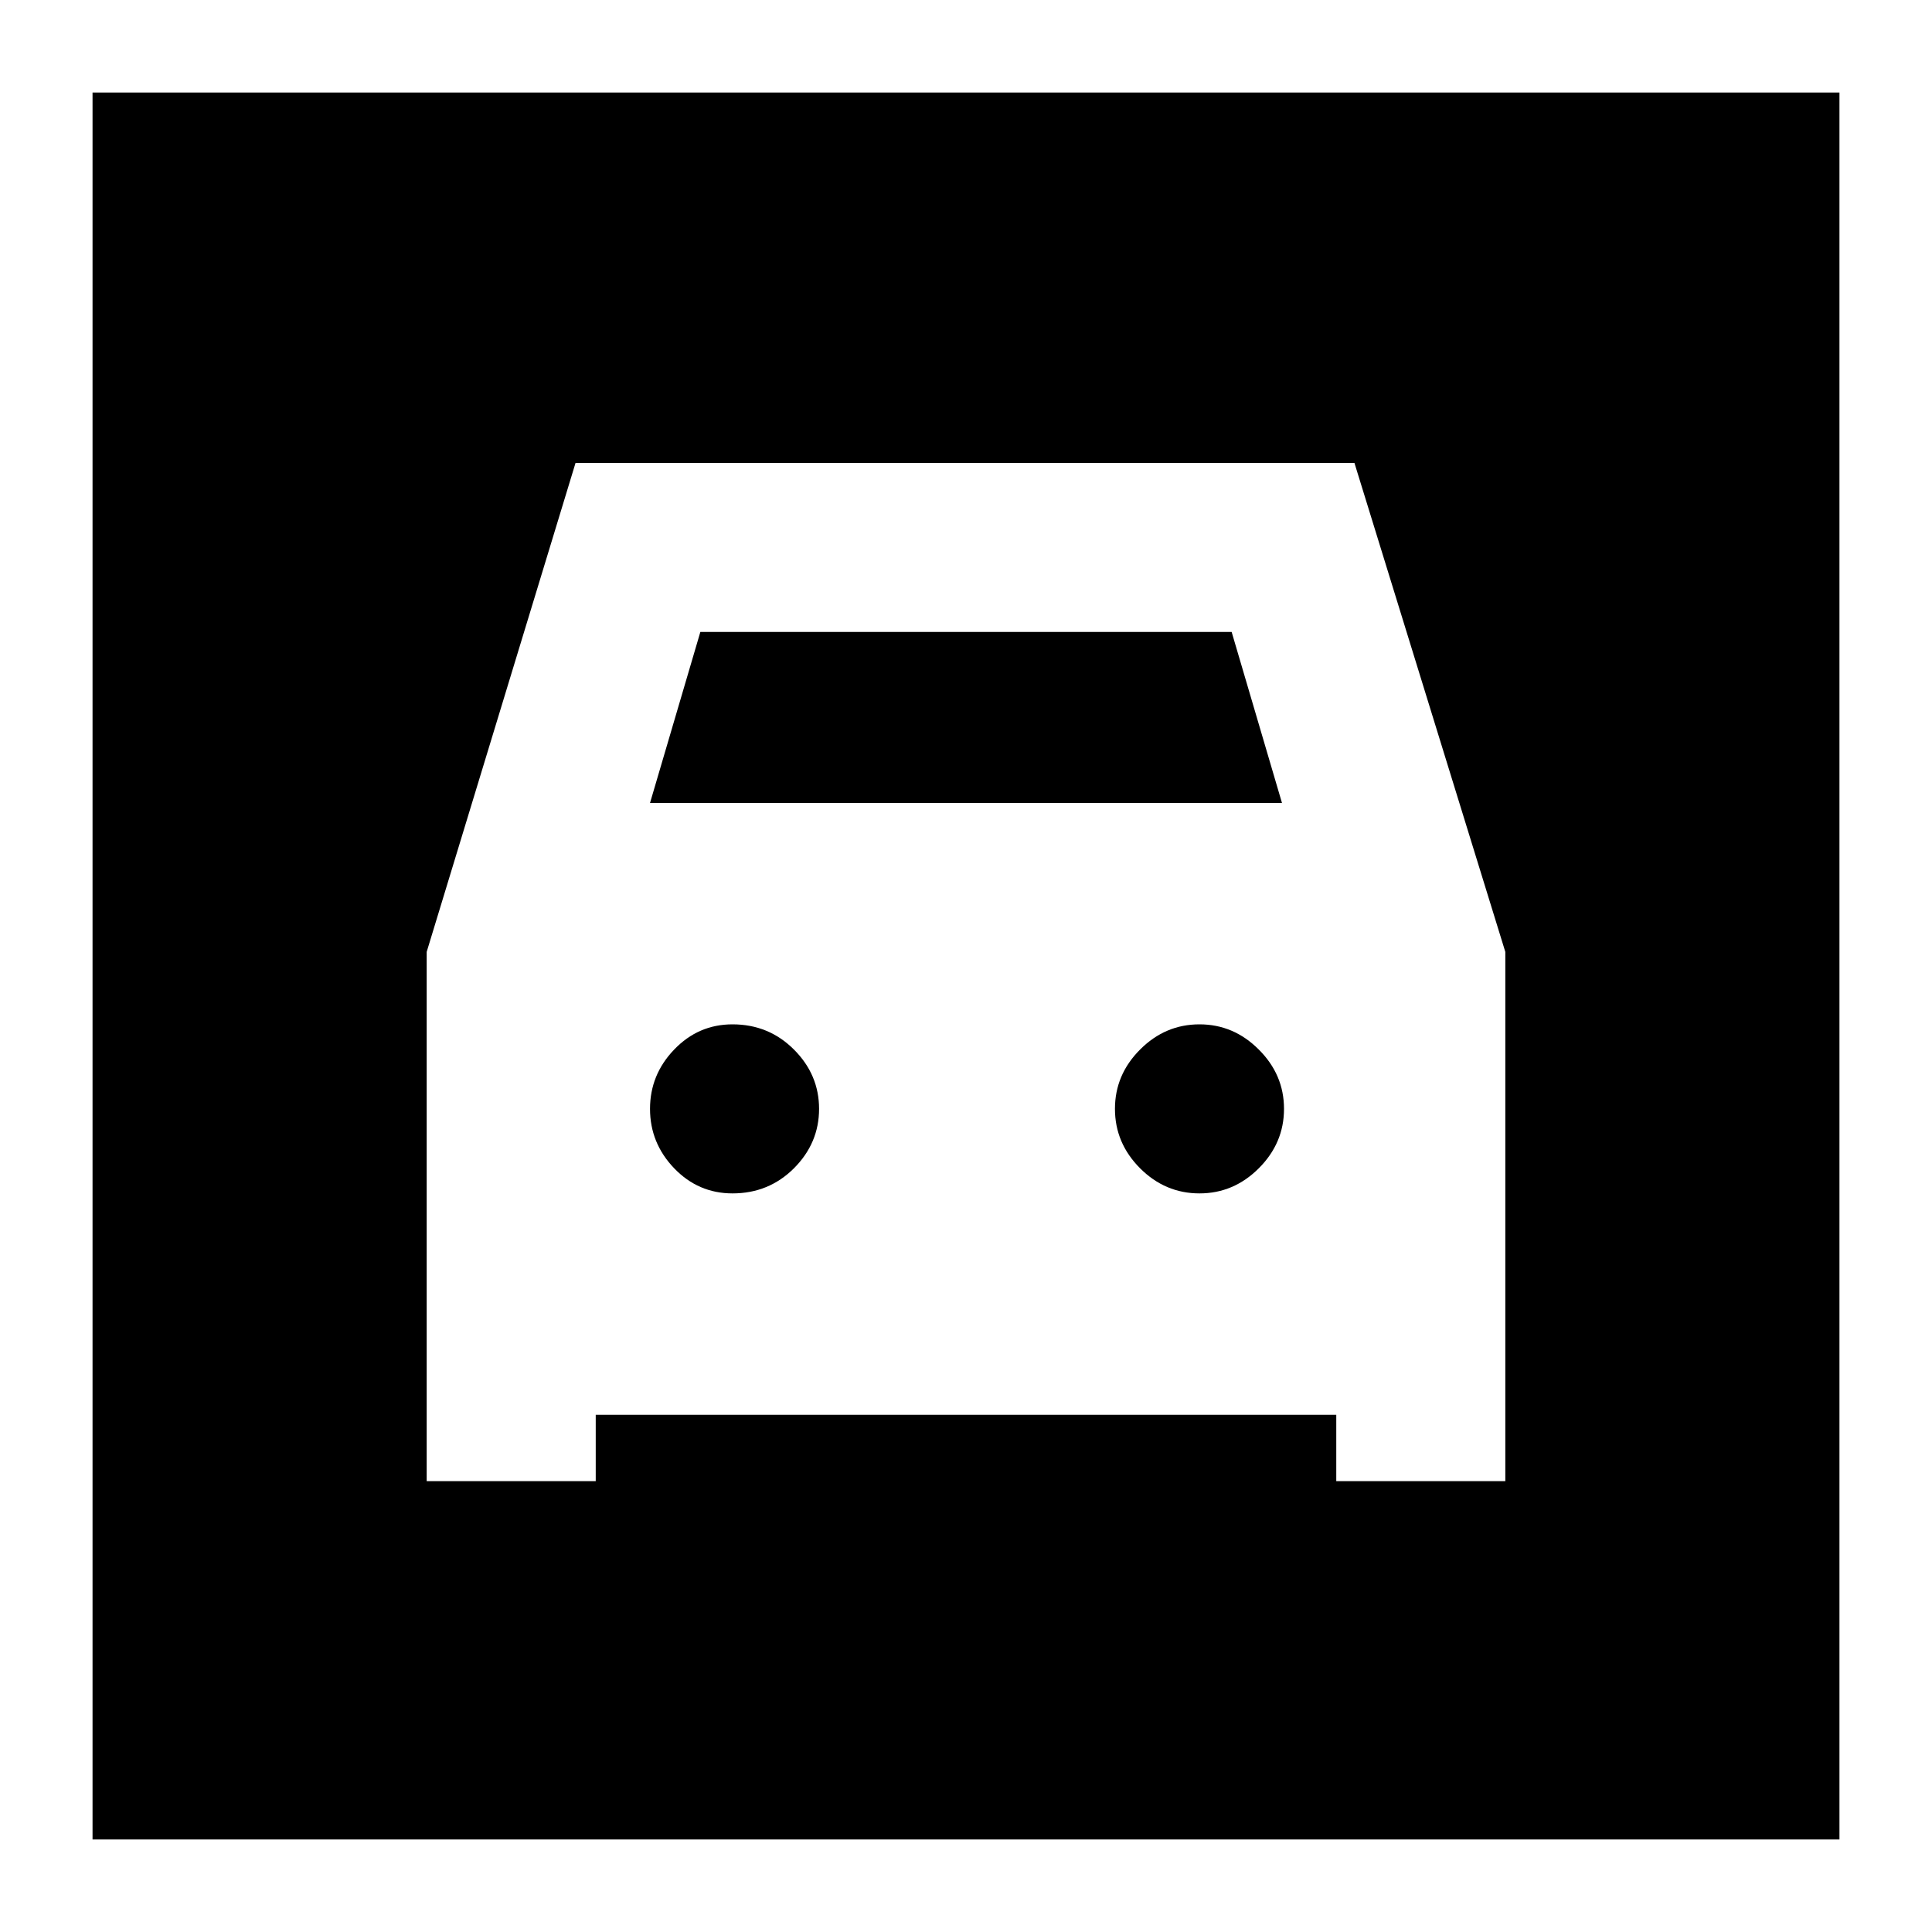 <svg xmlns="http://www.w3.org/2000/svg" height="20" width="20"><path d="M.958 19.042V.958h18.084v18.084Zm6.625-6.688q-.354 0-.604-.26-.25-.261-.25-.615t.25-.614q.25-.261.604-.261.375 0 .636.261.26.26.26.614t-.26.615q-.261.26-.636.26Zm4.834 0q-.355 0-.615-.26-.26-.261-.26-.615t.26-.614q.26-.261.615-.261.354 0 .614.261.261.26.261.614t-.261.615q-.26.26-.614.26Zm-8 2.979h1.75v-.687h7.666v.687h1.75V9.854l-1.562-5.062H5.958L4.417 9.854Zm2.312-7.021.521-1.77h5.5l.521 1.77Z"/></svg>